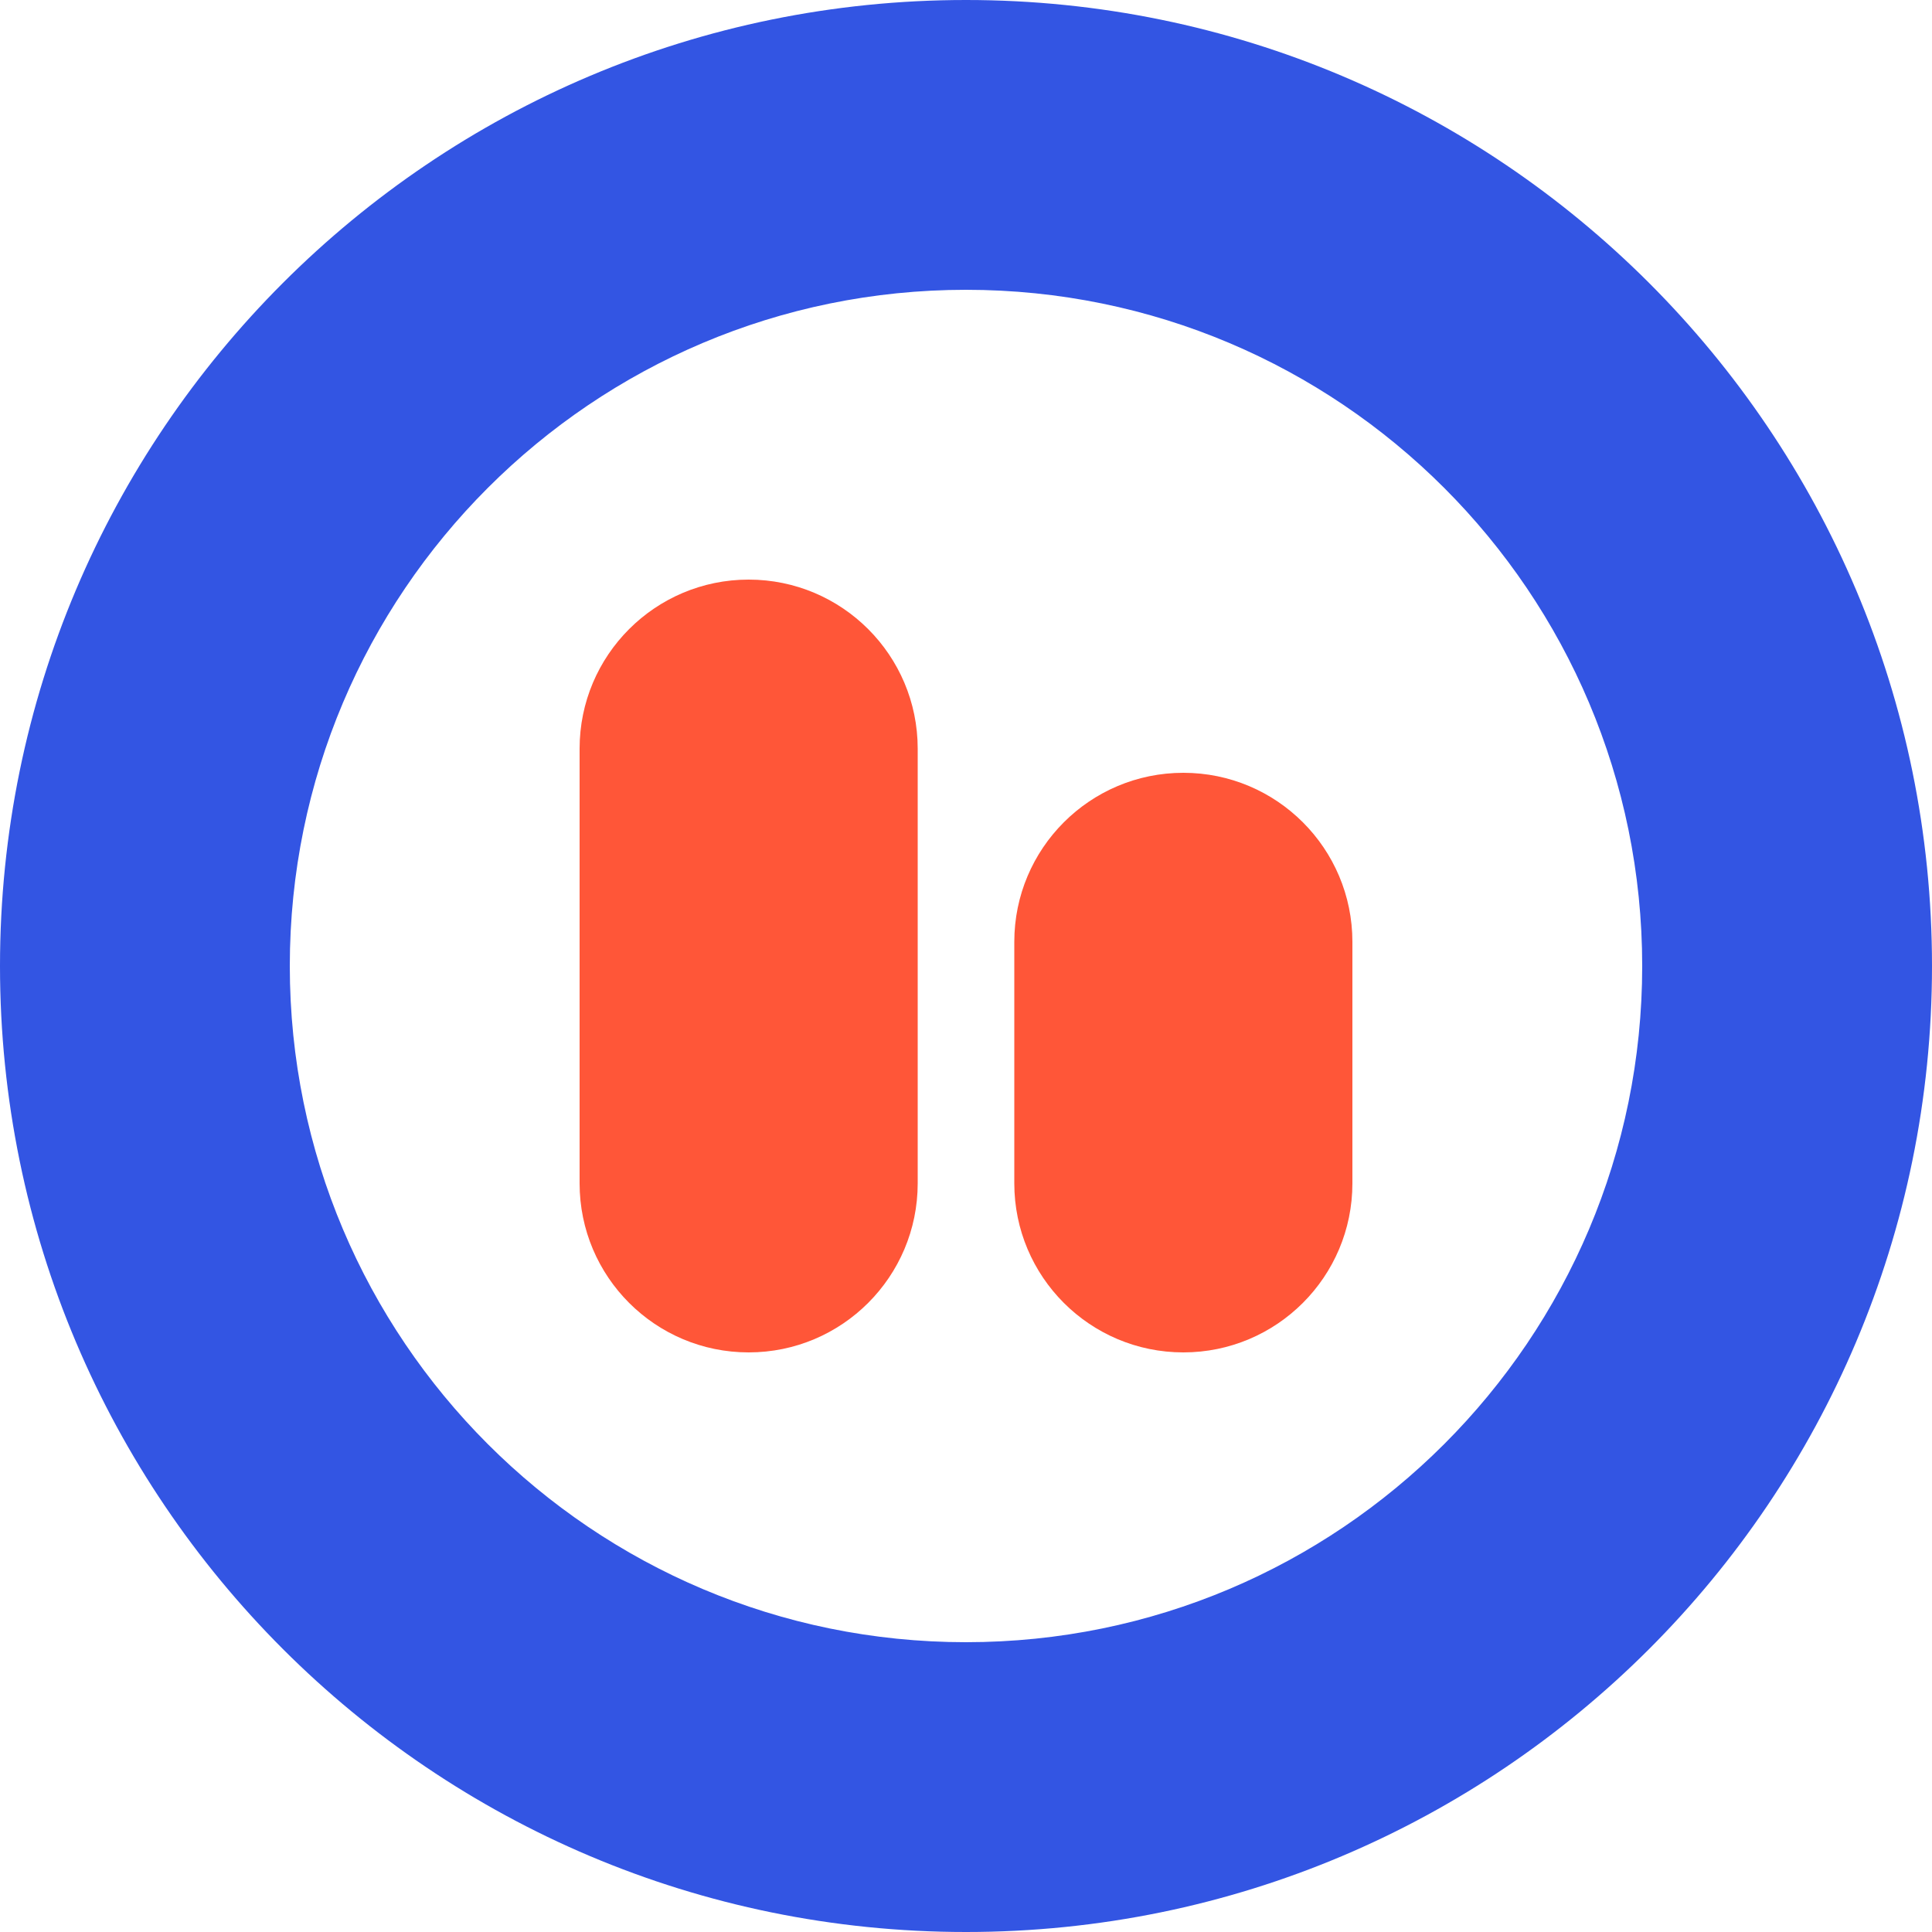 <?xml version="1.0" encoding="UTF-8"?>
<svg viewBox="0 0 40 40" version="1.1" xmlns="http://www.w3.org/2000/svg" xmlns:xlink="http://www.w3.org/1999/xlink">
        <path d="M15.5,12 C17.433,12 19,13.567 19,15.5 L19,24.5 C19,26.433 17.433,28 15.5,28 C13.567,28 12,26.433 12,24.5 L12,15.5 C12,13.567 13.567,12 15.5,12 Z M24.5,16 C26.433,16 28,17.567 28,19.5 L28,24.5 C28,26.433 26.433,28 24.5,28 C22.567,28 21,26.433 21,24.5 L21,19.5 C21,17.567 22.567,16 24.5,16 Z" id="Forme" fill="#FF5638"></path>
        <path d="M20,0 C31.046,0 40,8.954 40,20 C40,31.046 31.046,40 20,40 C8.954,40 0,31.046 0,20 C0,8.954 8.954,0 20,0 Z M20,6 C12.268,6 6,12.268 6,20 C6,27.732 12.268,34 20,34 C27.732,34 34,27.732 34,20 C34,12.268 27.732,6 20,6 Z" id="Cercle" fill="#3355E3"></path>
</svg>

